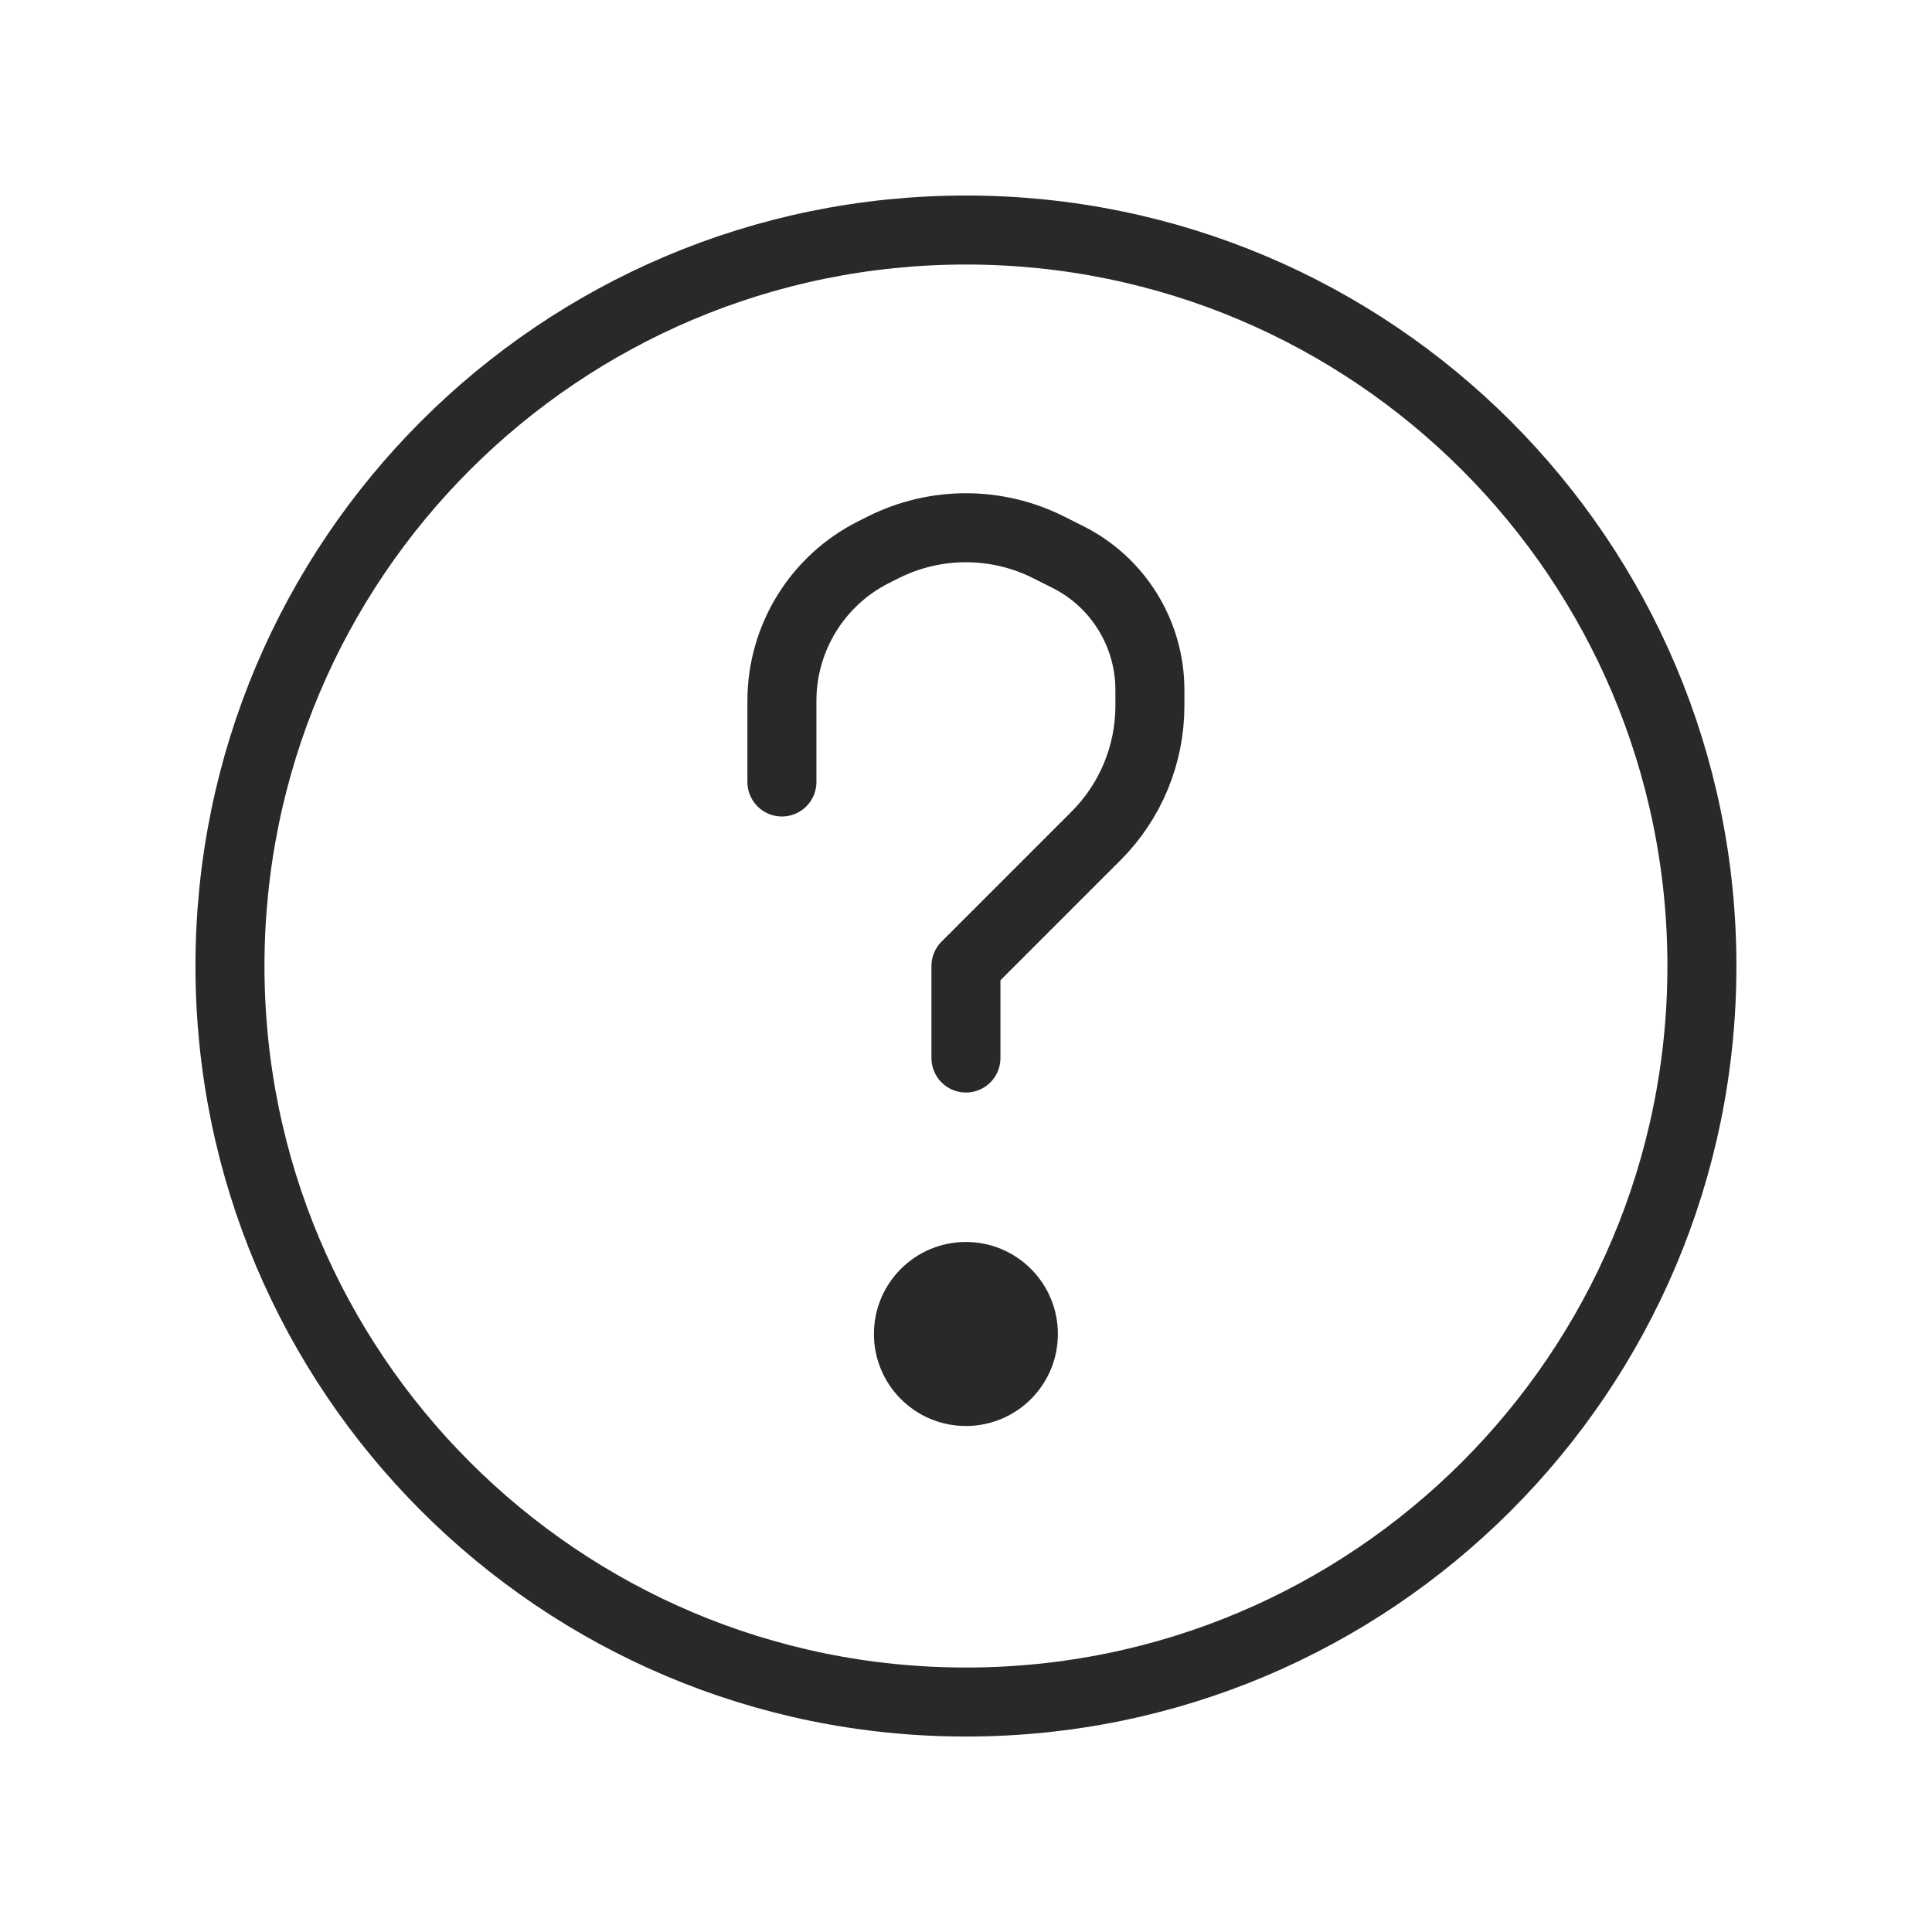 <svg width="32" height="32" viewBox="0 0 32 32" fill="none" xmlns="http://www.w3.org/2000/svg">
<path d="M15.999 28.191C22.732 28.191 28.189 22.733 28.189 16C28.189 9.267 22.732 3.81 15.999 3.81C9.266 3.81 3.809 9.267 3.809 16C3.809 22.733 9.266 28.191 15.999 28.191Z" stroke="#292929" stroke-width="1.143" stroke-linecap="round" stroke-linejoin="round"/>
<path d="M15.999 17.524V16L18.154 13.845C18.725 13.274 19.046 12.499 19.046 11.691V11.429C19.046 10.495 18.519 9.641 17.684 9.224L17.361 9.062C16.938 8.851 16.472 8.741 15.999 8.741C15.526 8.741 15.059 8.851 14.636 9.062L14.475 9.143C13.541 9.609 12.951 10.565 12.951 11.608V12.952" stroke="#292929" stroke-width="1.143" stroke-linecap="round" stroke-linejoin="round"/>
<path d="M15.998 23.619C16.84 23.619 17.522 22.937 17.522 22.095C17.522 21.253 16.84 20.571 15.998 20.571C15.157 20.571 14.475 21.253 14.475 22.095C14.475 22.937 15.157 23.619 15.998 23.619Z" fill="#292929"/>
</svg>
